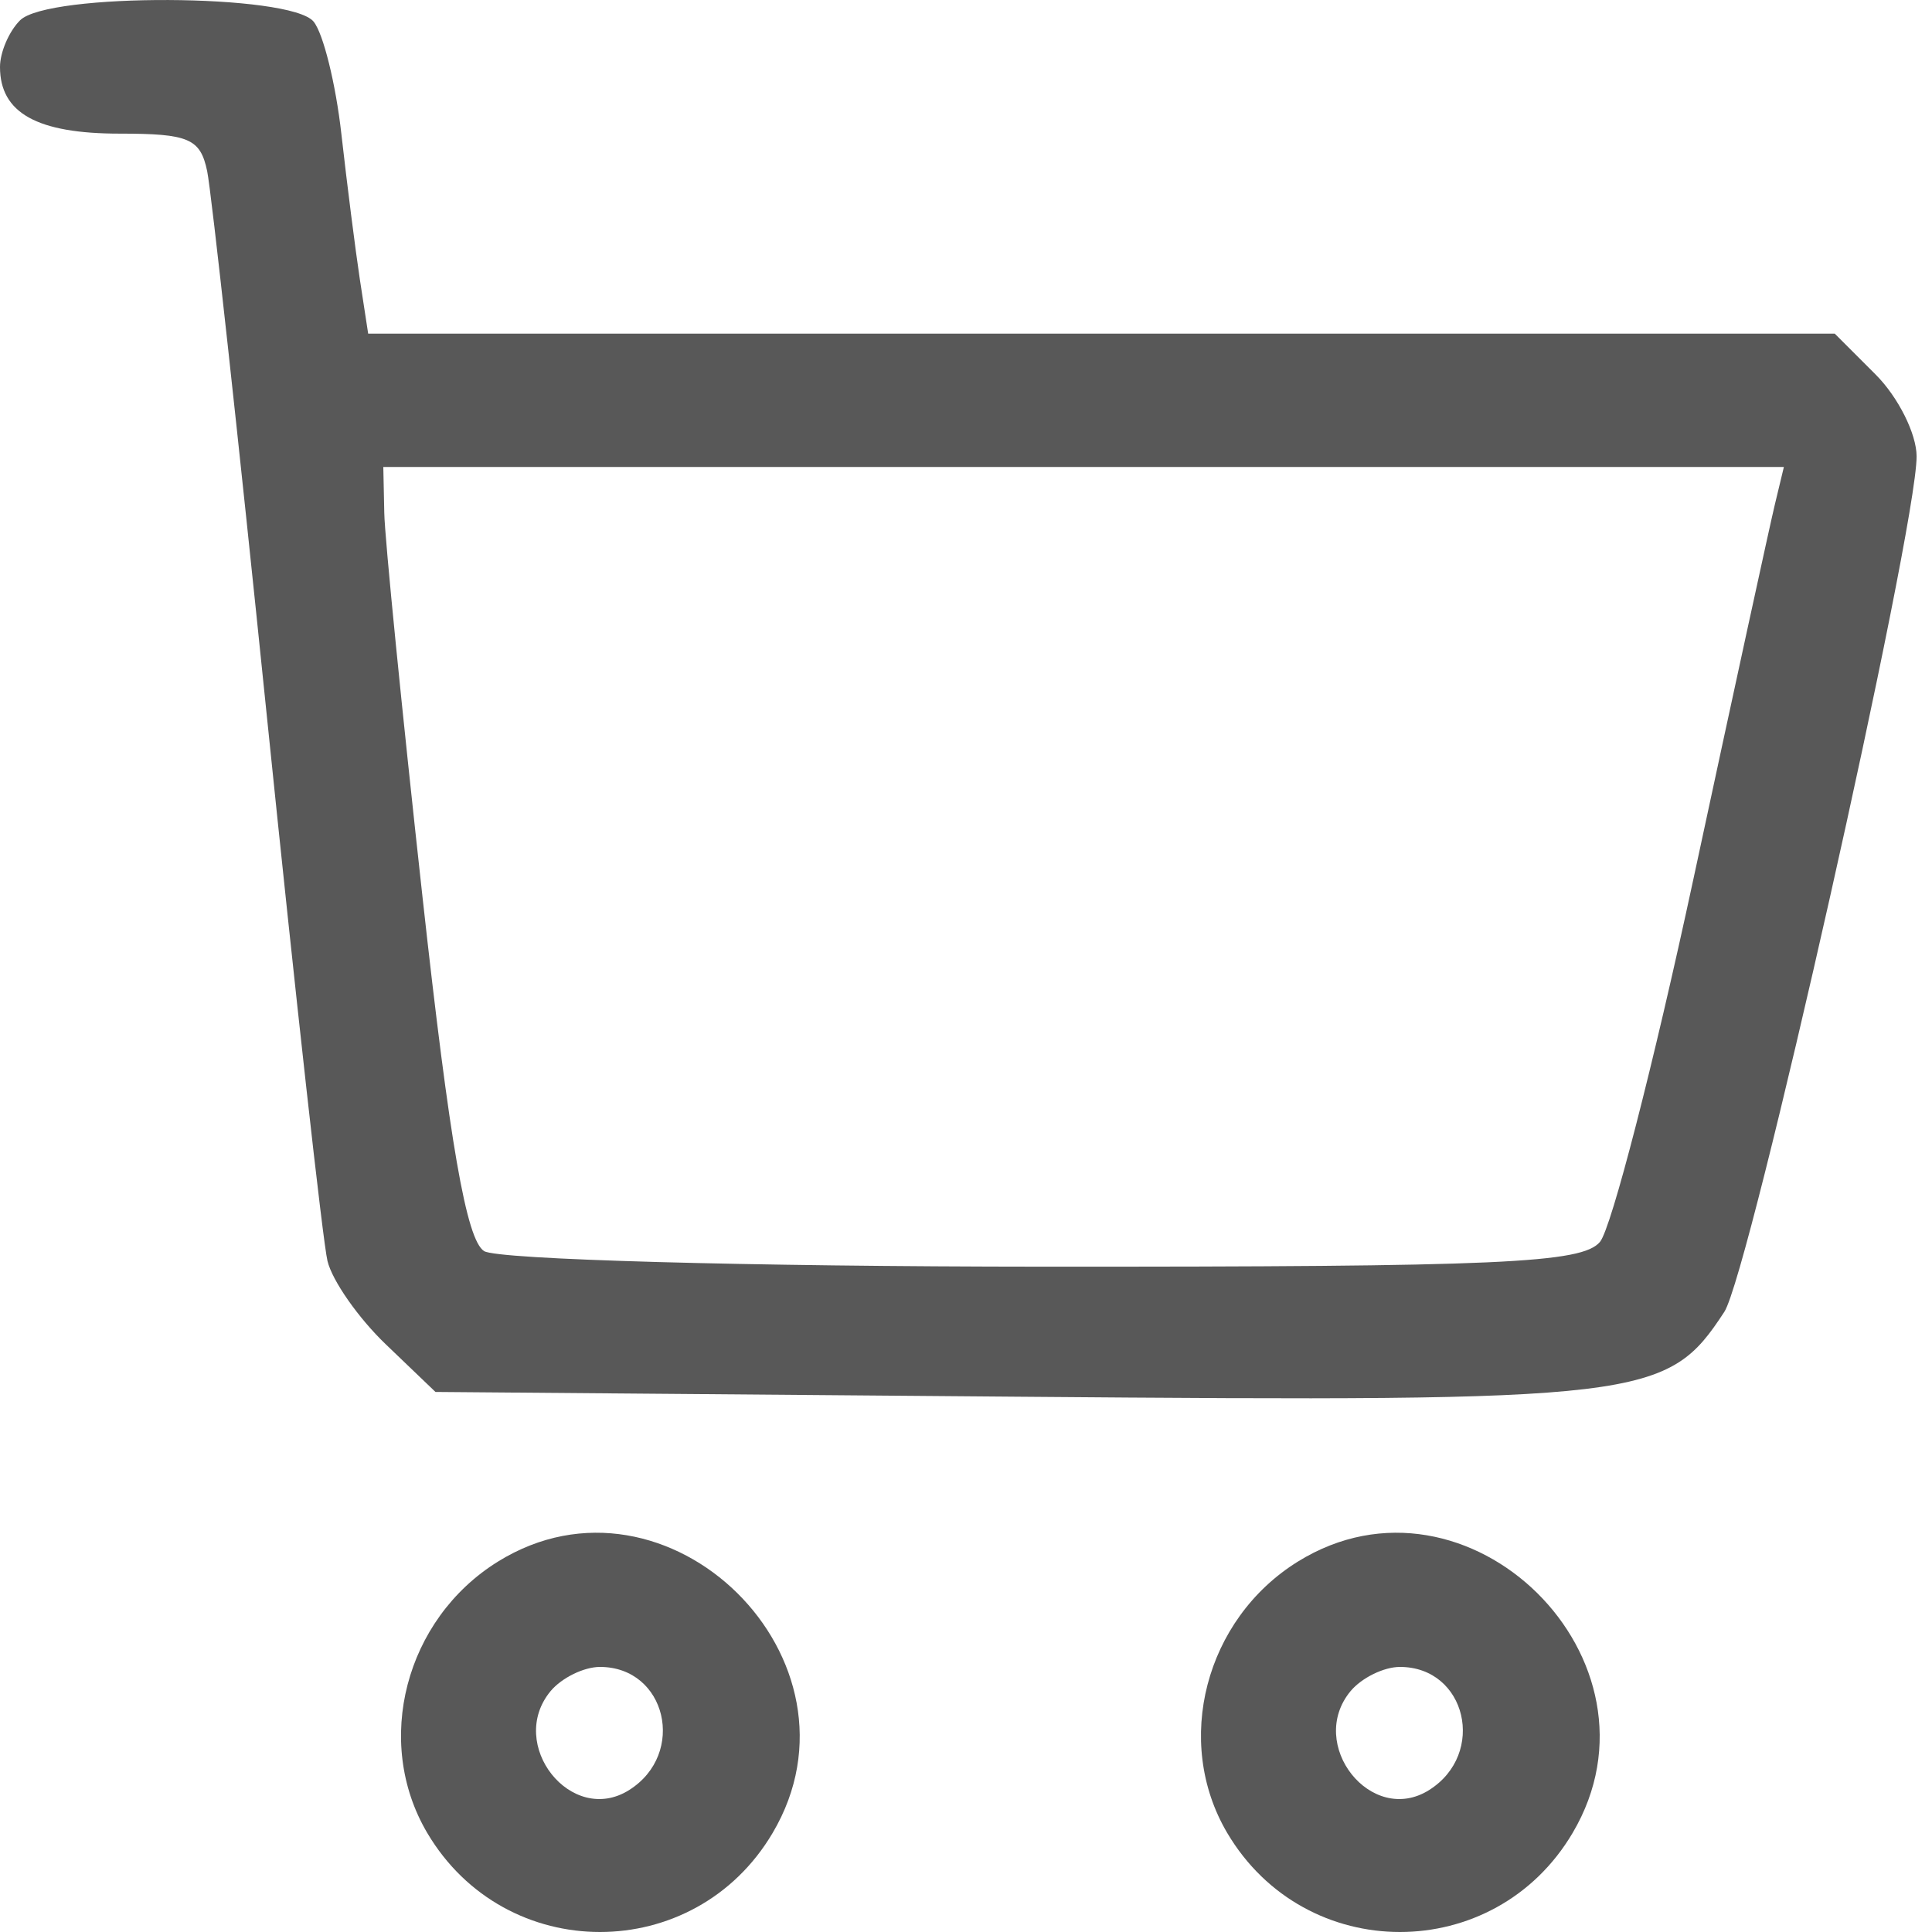 <svg width="30" height="30" viewBox="0 0 30 30" fill="none" xmlns="http://www.w3.org/2000/svg">
<path fill-rule="evenodd" clip-rule="evenodd" d="M0.311 0.316C0.14 0.486 0 0.812 0 1.04C0 1.754 0.577 2.075 1.858 2.075C2.933 2.075 3.111 2.152 3.217 2.658C3.283 2.978 3.701 6.792 4.145 11.133C4.589 15.474 5.012 19.275 5.085 19.58C5.158 19.885 5.565 20.467 5.99 20.874L6.762 21.614L15.797 21.688C25.559 21.768 25.885 21.729 26.775 20.371C27.167 19.772 29.761 8.235 29.761 7.087C29.761 6.737 29.474 6.165 29.125 5.816L28.49 5.181H17.104H5.717L5.588 4.34C5.518 3.877 5.389 2.861 5.301 2.082C5.214 1.303 5.019 0.516 4.869 0.335C4.508 -0.1 0.742 -0.116 0.311 0.316ZM5.967 7.963C5.974 8.354 6.242 11.04 6.561 13.932C6.983 17.762 7.242 19.253 7.517 19.427C7.725 19.559 11.6 19.667 16.207 19.669C23.298 19.672 24.569 19.616 24.845 19.283C25.022 19.069 25.675 16.536 26.294 13.655C26.913 10.773 27.483 8.154 27.56 7.833L27.7 7.251H16.826H5.952L5.967 7.963ZM7.731 24.249C6.293 25.142 5.797 27.044 6.634 28.461C7.846 30.513 10.787 30.513 11.998 28.461C13.581 25.782 10.369 22.612 7.731 24.249ZM20.152 24.249C18.714 25.142 18.219 27.044 19.056 28.461C20.268 30.513 23.209 30.513 24.42 28.461C26.003 25.782 22.791 22.612 20.152 24.249ZM8.55 26.259C7.863 27.088 8.873 28.36 9.769 27.796C10.665 27.231 10.346 25.884 9.316 25.884C9.067 25.884 8.722 26.053 8.55 26.259ZM20.972 26.259C20.285 27.088 21.294 28.36 22.191 27.796C23.087 27.231 22.768 25.884 21.738 25.884C21.488 25.884 21.144 26.053 20.972 26.259Z" fill="#585858"/>
</svg>

